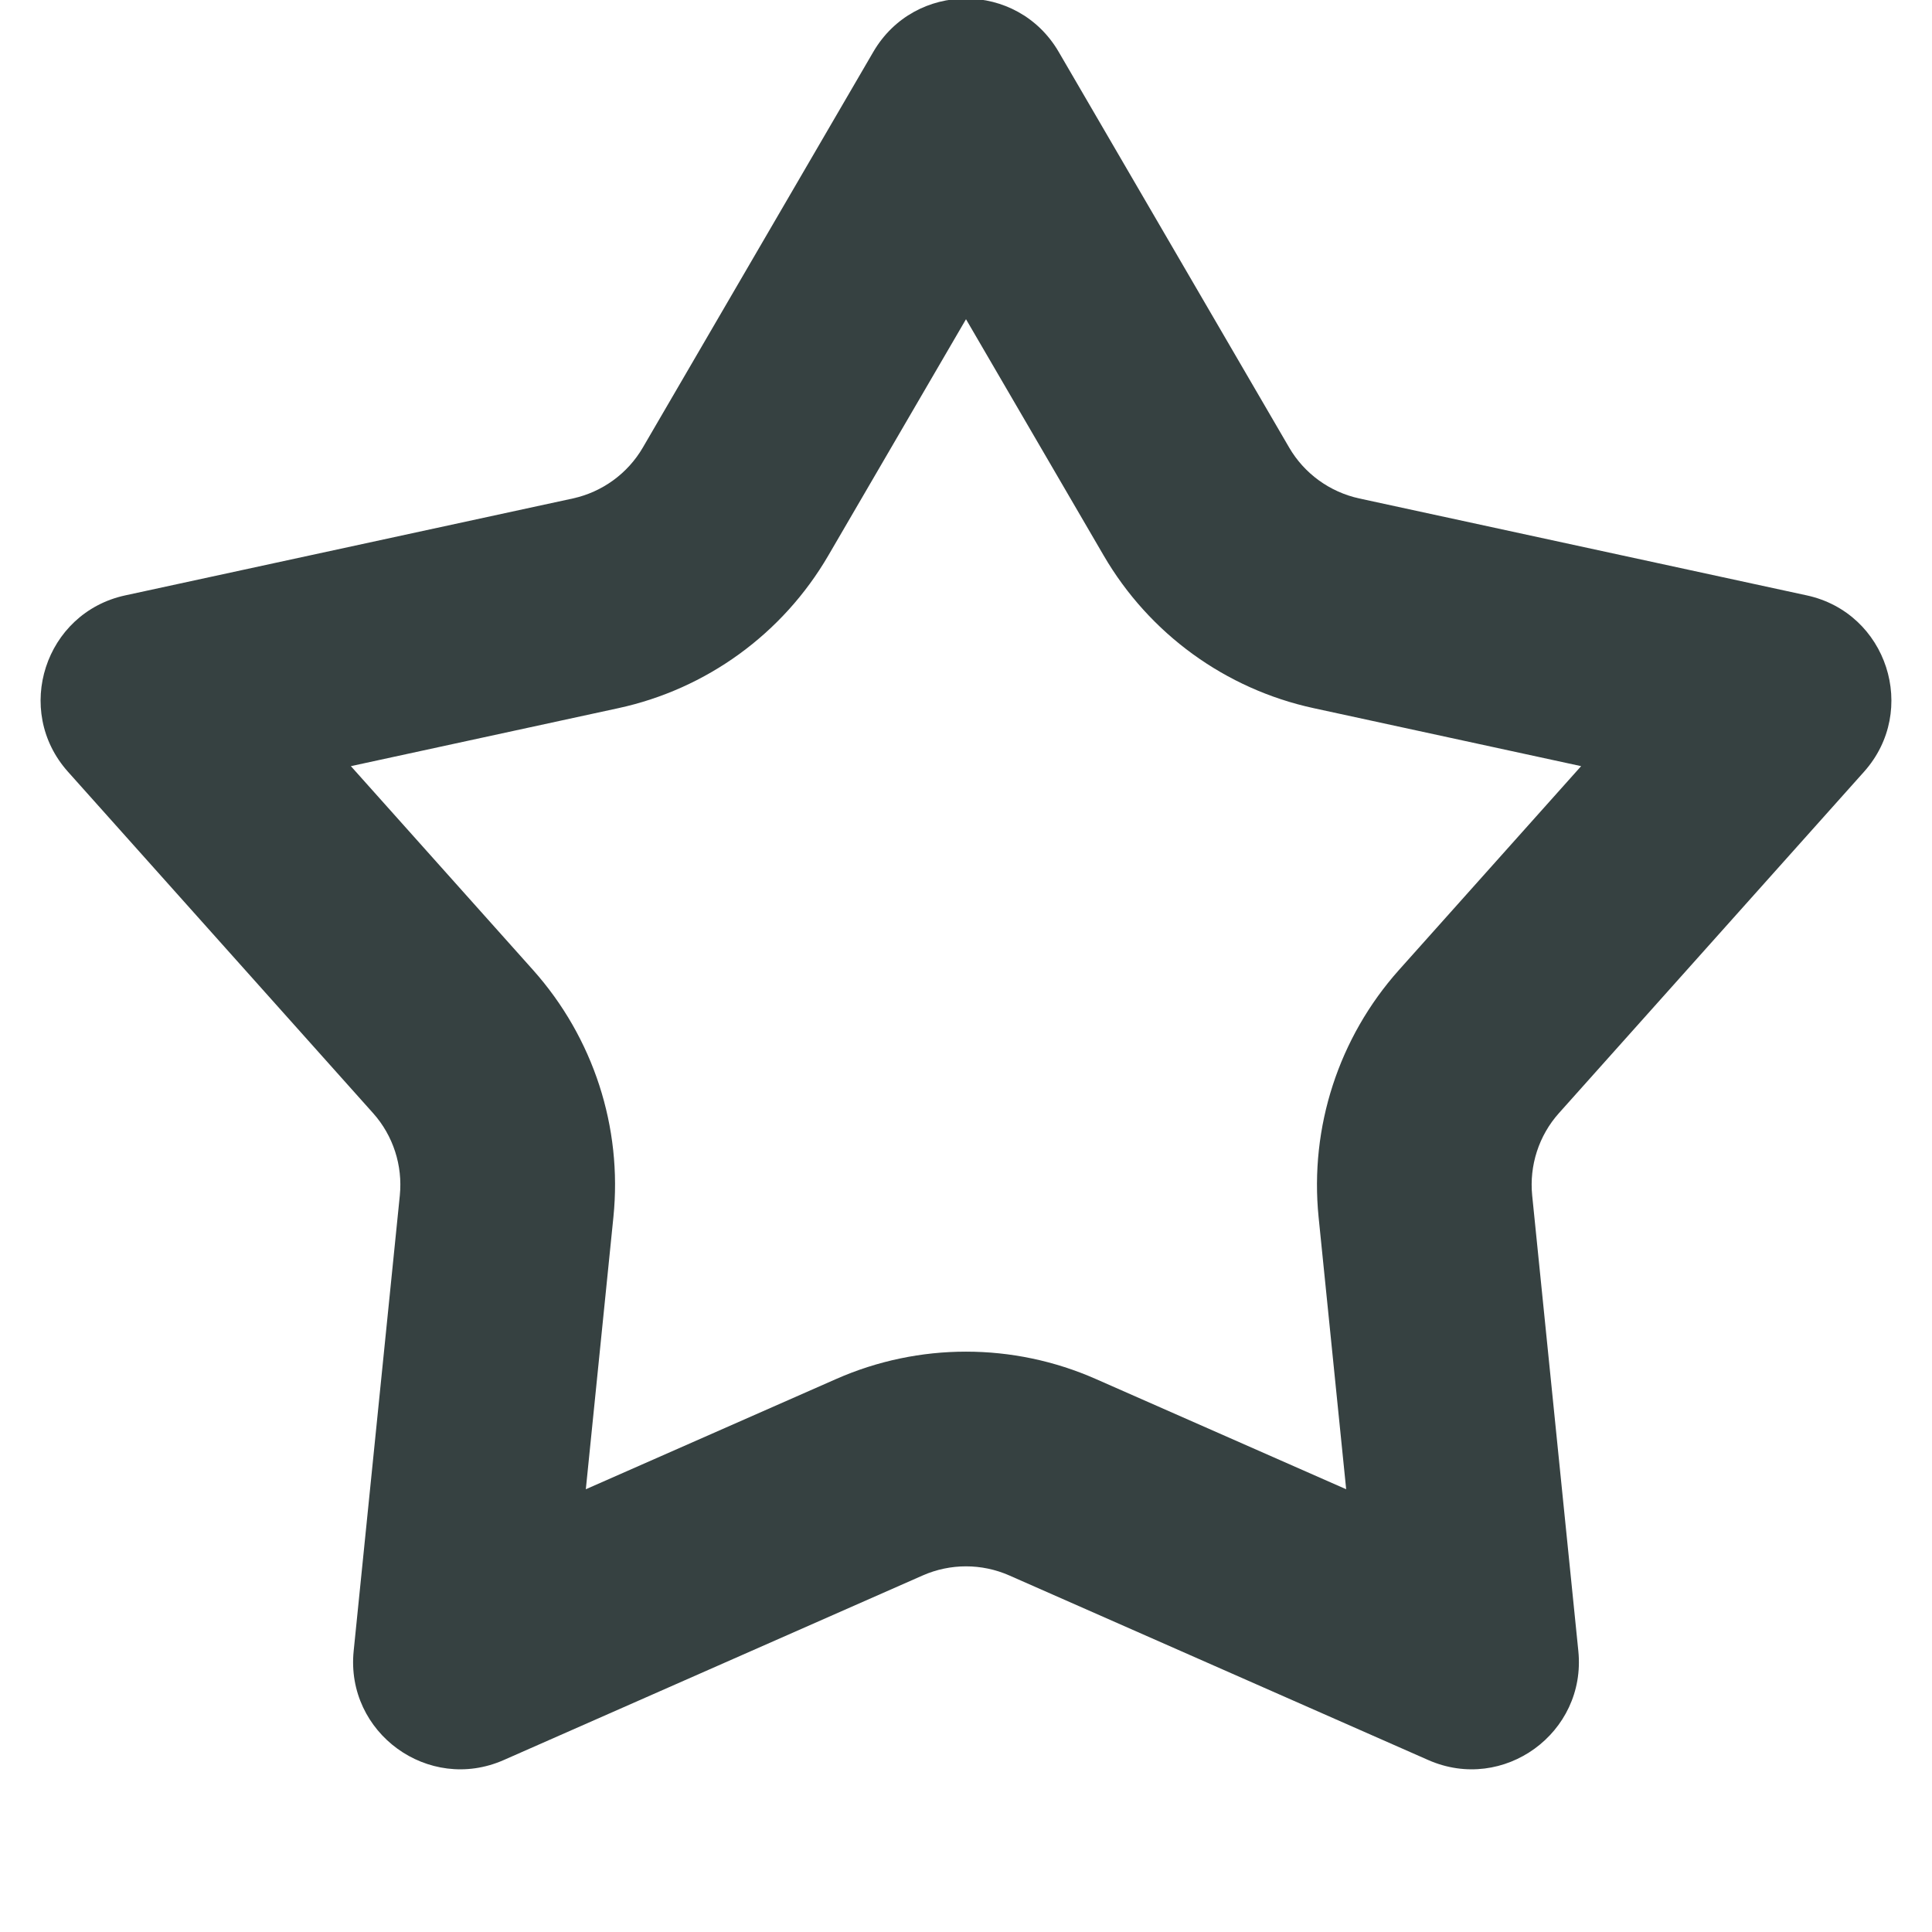 <svg width="18" height="18" viewBox="0 0 18 18" fill="none" xmlns="http://www.w3.org/2000/svg">
<path fill-rule="evenodd" clip-rule="evenodd" d="M9 2.974L7.717 5.176C7.293 5.904 6.583 6.42 5.76 6.598L3.269 7.138L4.967 9.038C5.528 9.667 5.8 10.502 5.715 11.339L5.458 13.875L7.79 12.848C8.561 12.508 9.439 12.508 10.21 12.848L12.542 13.875L12.285 11.339C12.201 10.502 12.472 9.667 13.033 9.038L14.731 7.138L12.24 6.598C11.417 6.42 10.707 5.904 10.283 5.176L9 2.974ZM9.864 0.484C9.478 -0.179 8.522 -0.179 8.136 0.484L5.989 4.17C5.848 4.412 5.611 4.584 5.337 4.644L1.167 5.547C0.418 5.709 0.123 6.619 0.633 7.19L3.476 10.371C3.663 10.58 3.753 10.859 3.725 11.138L3.295 15.382C3.218 16.145 3.992 16.707 4.693 16.398L8.597 14.678C8.854 14.565 9.146 14.565 9.403 14.678L13.307 16.398C14.008 16.707 14.782 16.145 14.705 15.382L14.275 11.138C14.247 10.859 14.337 10.58 14.524 10.371L17.367 7.19C17.877 6.619 17.582 5.709 16.833 5.547L12.664 4.644C12.389 4.584 12.152 4.412 12.011 4.17L9.864 0.484Z" fill="#364141"/>
</svg>
